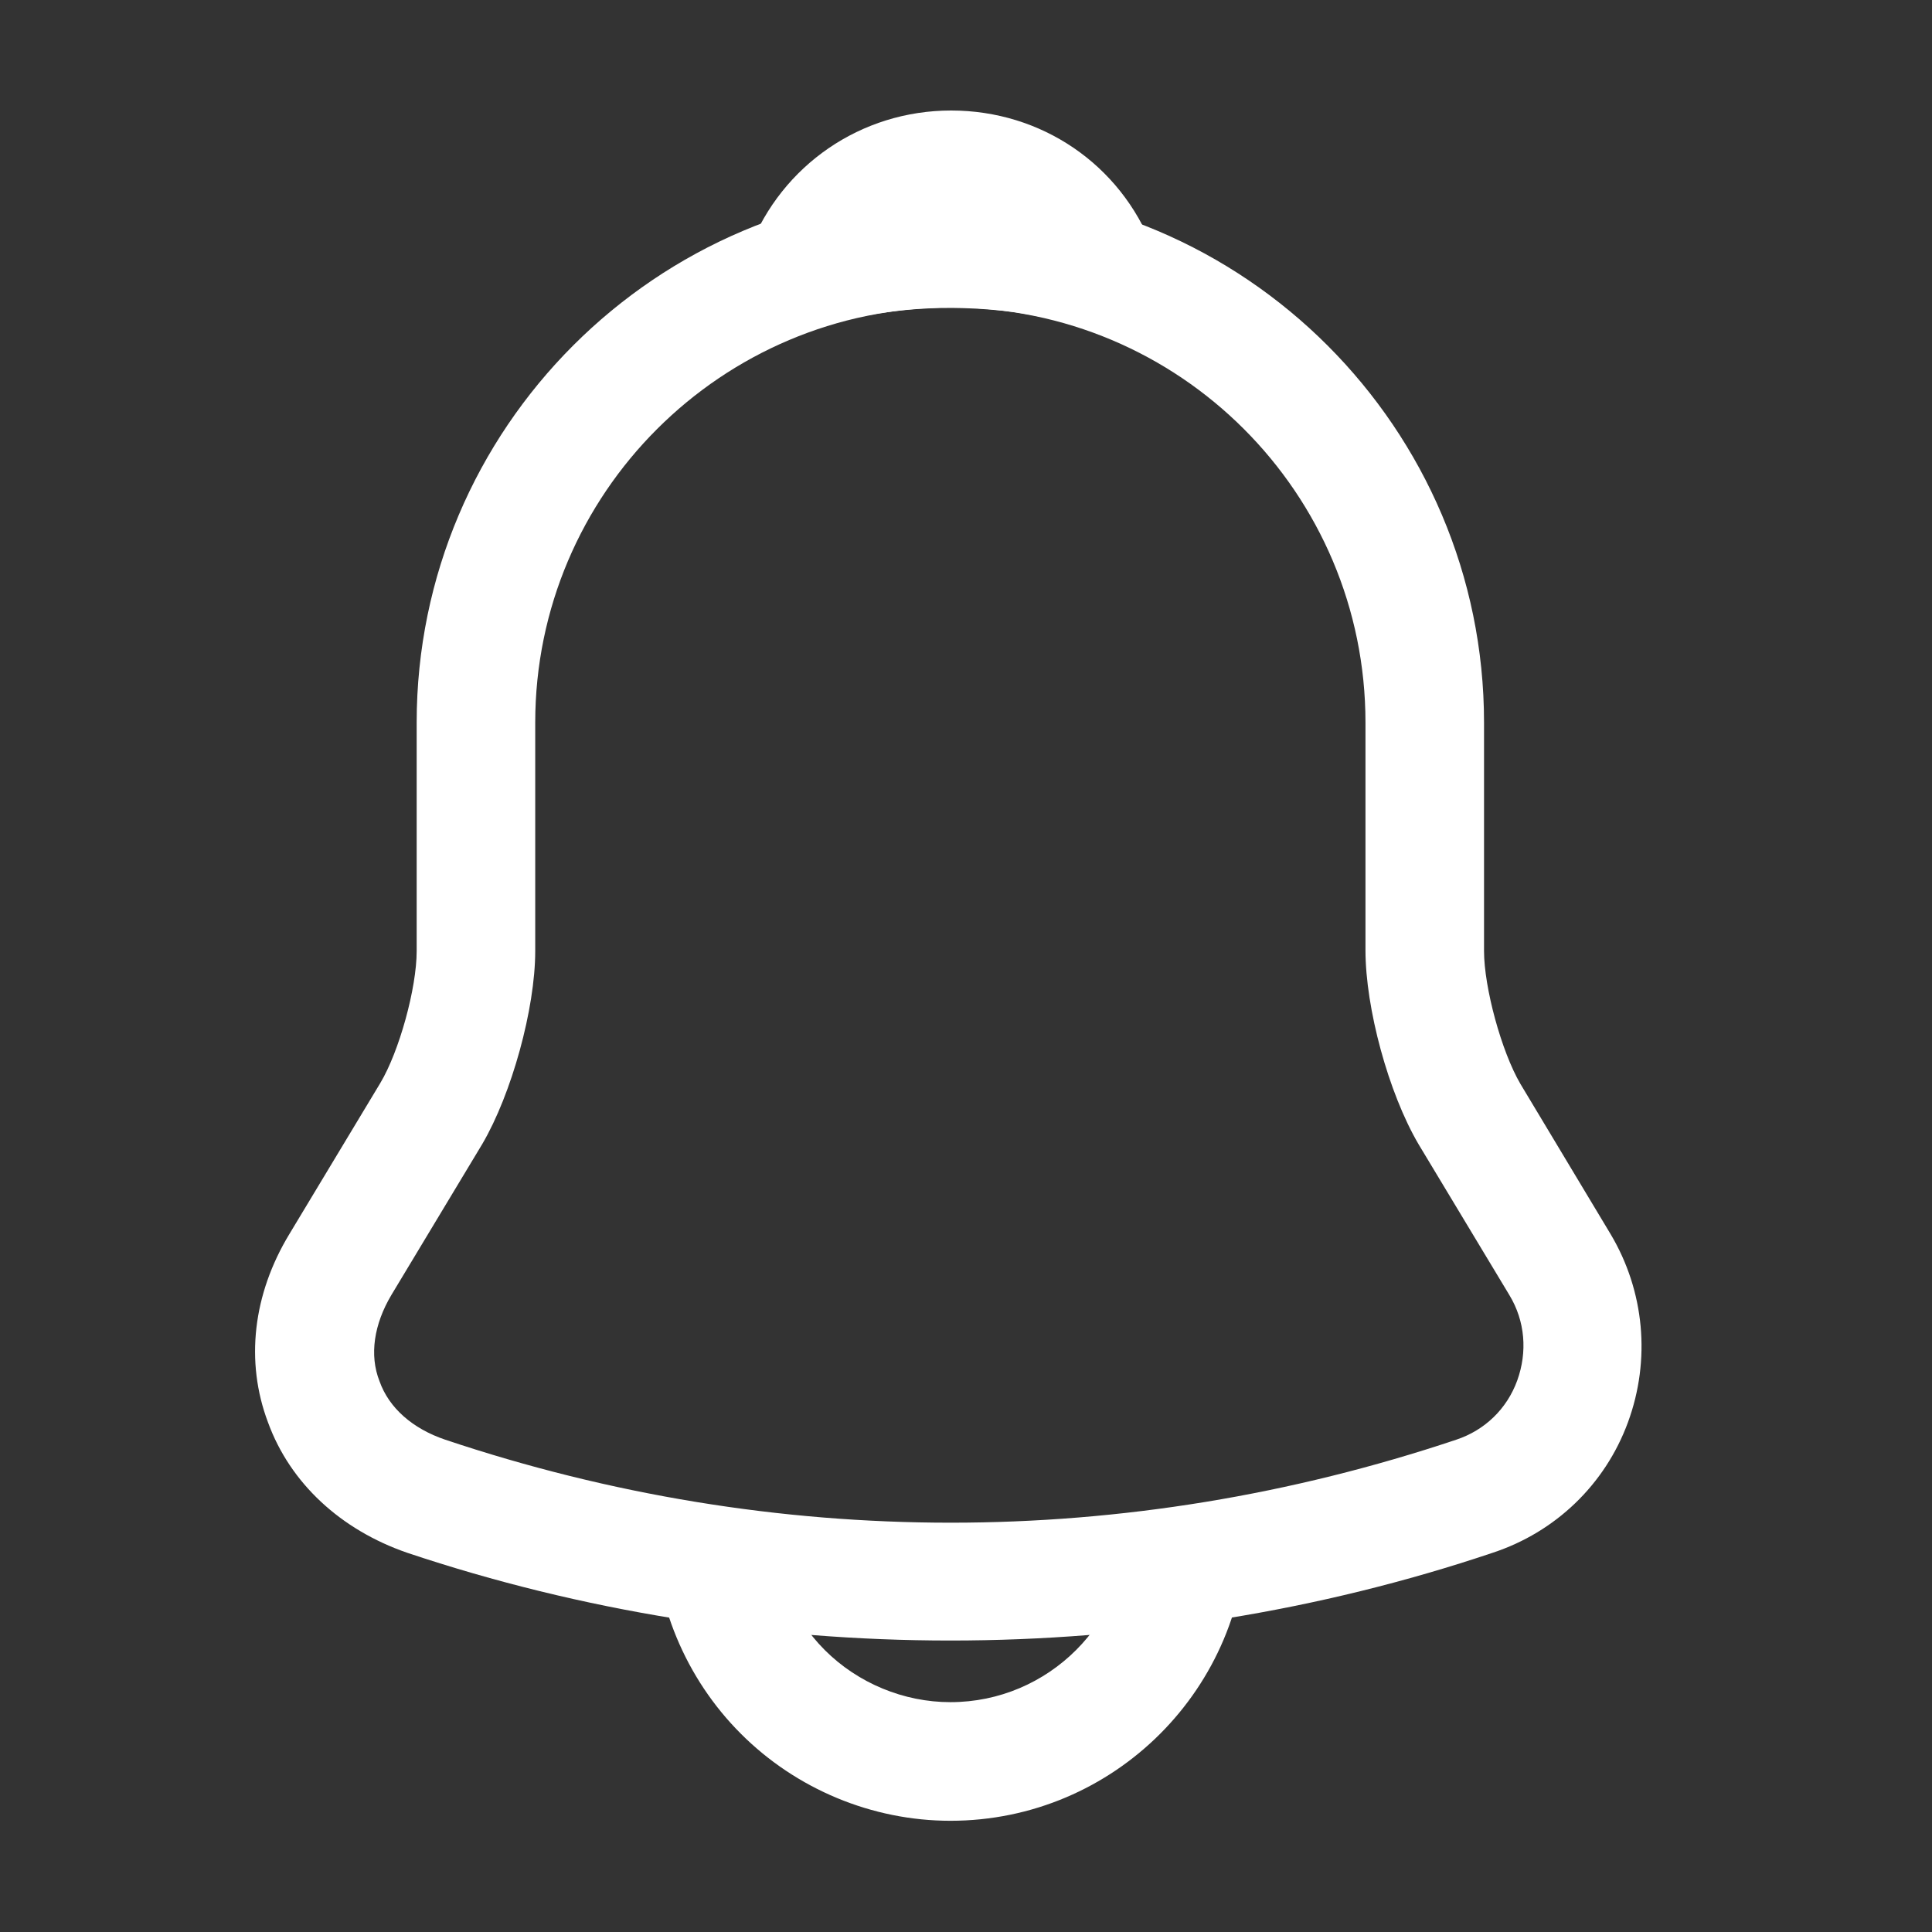 <svg width="30" height="30" viewBox="0 0 30 30" fill="none" xmlns="http://www.w3.org/2000/svg">
<rect x="0" y="0" width="30" height="30" fill="#333333" stroke="none"/>
<g id="vuesax/outline/notification">
<g id="notification">
<path id="Vector" d="M14.757 25.474C11.896 25.474 9.036 25.02 6.322 24.111C5.291 23.755 4.505 23.031 4.161 22.085C3.805 21.14 3.928 20.096 4.493 19.163L5.905 16.818C6.199 16.327 6.47 15.345 6.47 14.768V11.22C6.47 6.653 10.19 2.933 14.757 2.933C19.324 2.933 23.044 6.653 23.044 11.22V14.768C23.044 15.333 23.314 16.327 23.609 16.831L25.009 19.163C25.536 20.047 25.635 21.116 25.279 22.085C24.923 23.055 24.149 23.792 23.179 24.111C20.478 25.02 17.617 25.474 14.757 25.474ZM14.757 4.774C11.209 4.774 8.311 7.659 8.311 11.22V14.768C8.311 15.664 7.943 16.99 7.489 17.764L6.077 20.109C5.807 20.563 5.733 21.042 5.893 21.447C6.04 21.864 6.408 22.184 6.912 22.355C12.043 24.074 17.482 24.074 22.614 22.355C23.056 22.208 23.4 21.877 23.56 21.435C23.719 20.993 23.683 20.514 23.437 20.109L22.025 17.764C21.558 16.966 21.203 15.652 21.203 14.756V11.22C21.203 7.659 18.317 4.774 14.757 4.774Z" fill="white"/>
<path id="Vector_2" d="M17.041 5.104C16.955 5.104 16.869 5.092 16.783 5.068C16.427 4.969 16.083 4.896 15.752 4.847C14.708 4.712 13.701 4.785 12.756 5.068C12.412 5.178 12.044 5.068 11.81 4.81C11.577 4.552 11.504 4.184 11.639 3.852C12.142 2.563 13.37 1.716 14.769 1.716C16.169 1.716 17.397 2.551 17.9 3.852C18.023 4.184 17.962 4.552 17.728 4.81C17.544 5.006 17.286 5.104 17.041 5.104Z" fill="white"/>
<path id="Vector_3" d="M14.758 28.273C13.543 28.273 12.364 27.782 11.505 26.922C10.645 26.063 10.154 24.884 10.154 23.669H11.996C11.996 24.393 12.291 25.105 12.806 25.621C13.322 26.137 14.034 26.431 14.758 26.431C16.281 26.431 17.521 25.191 17.521 23.669H19.362C19.362 26.21 17.3 28.273 14.758 28.273Z" fill="white"/>
</g>
</g>
</svg>
